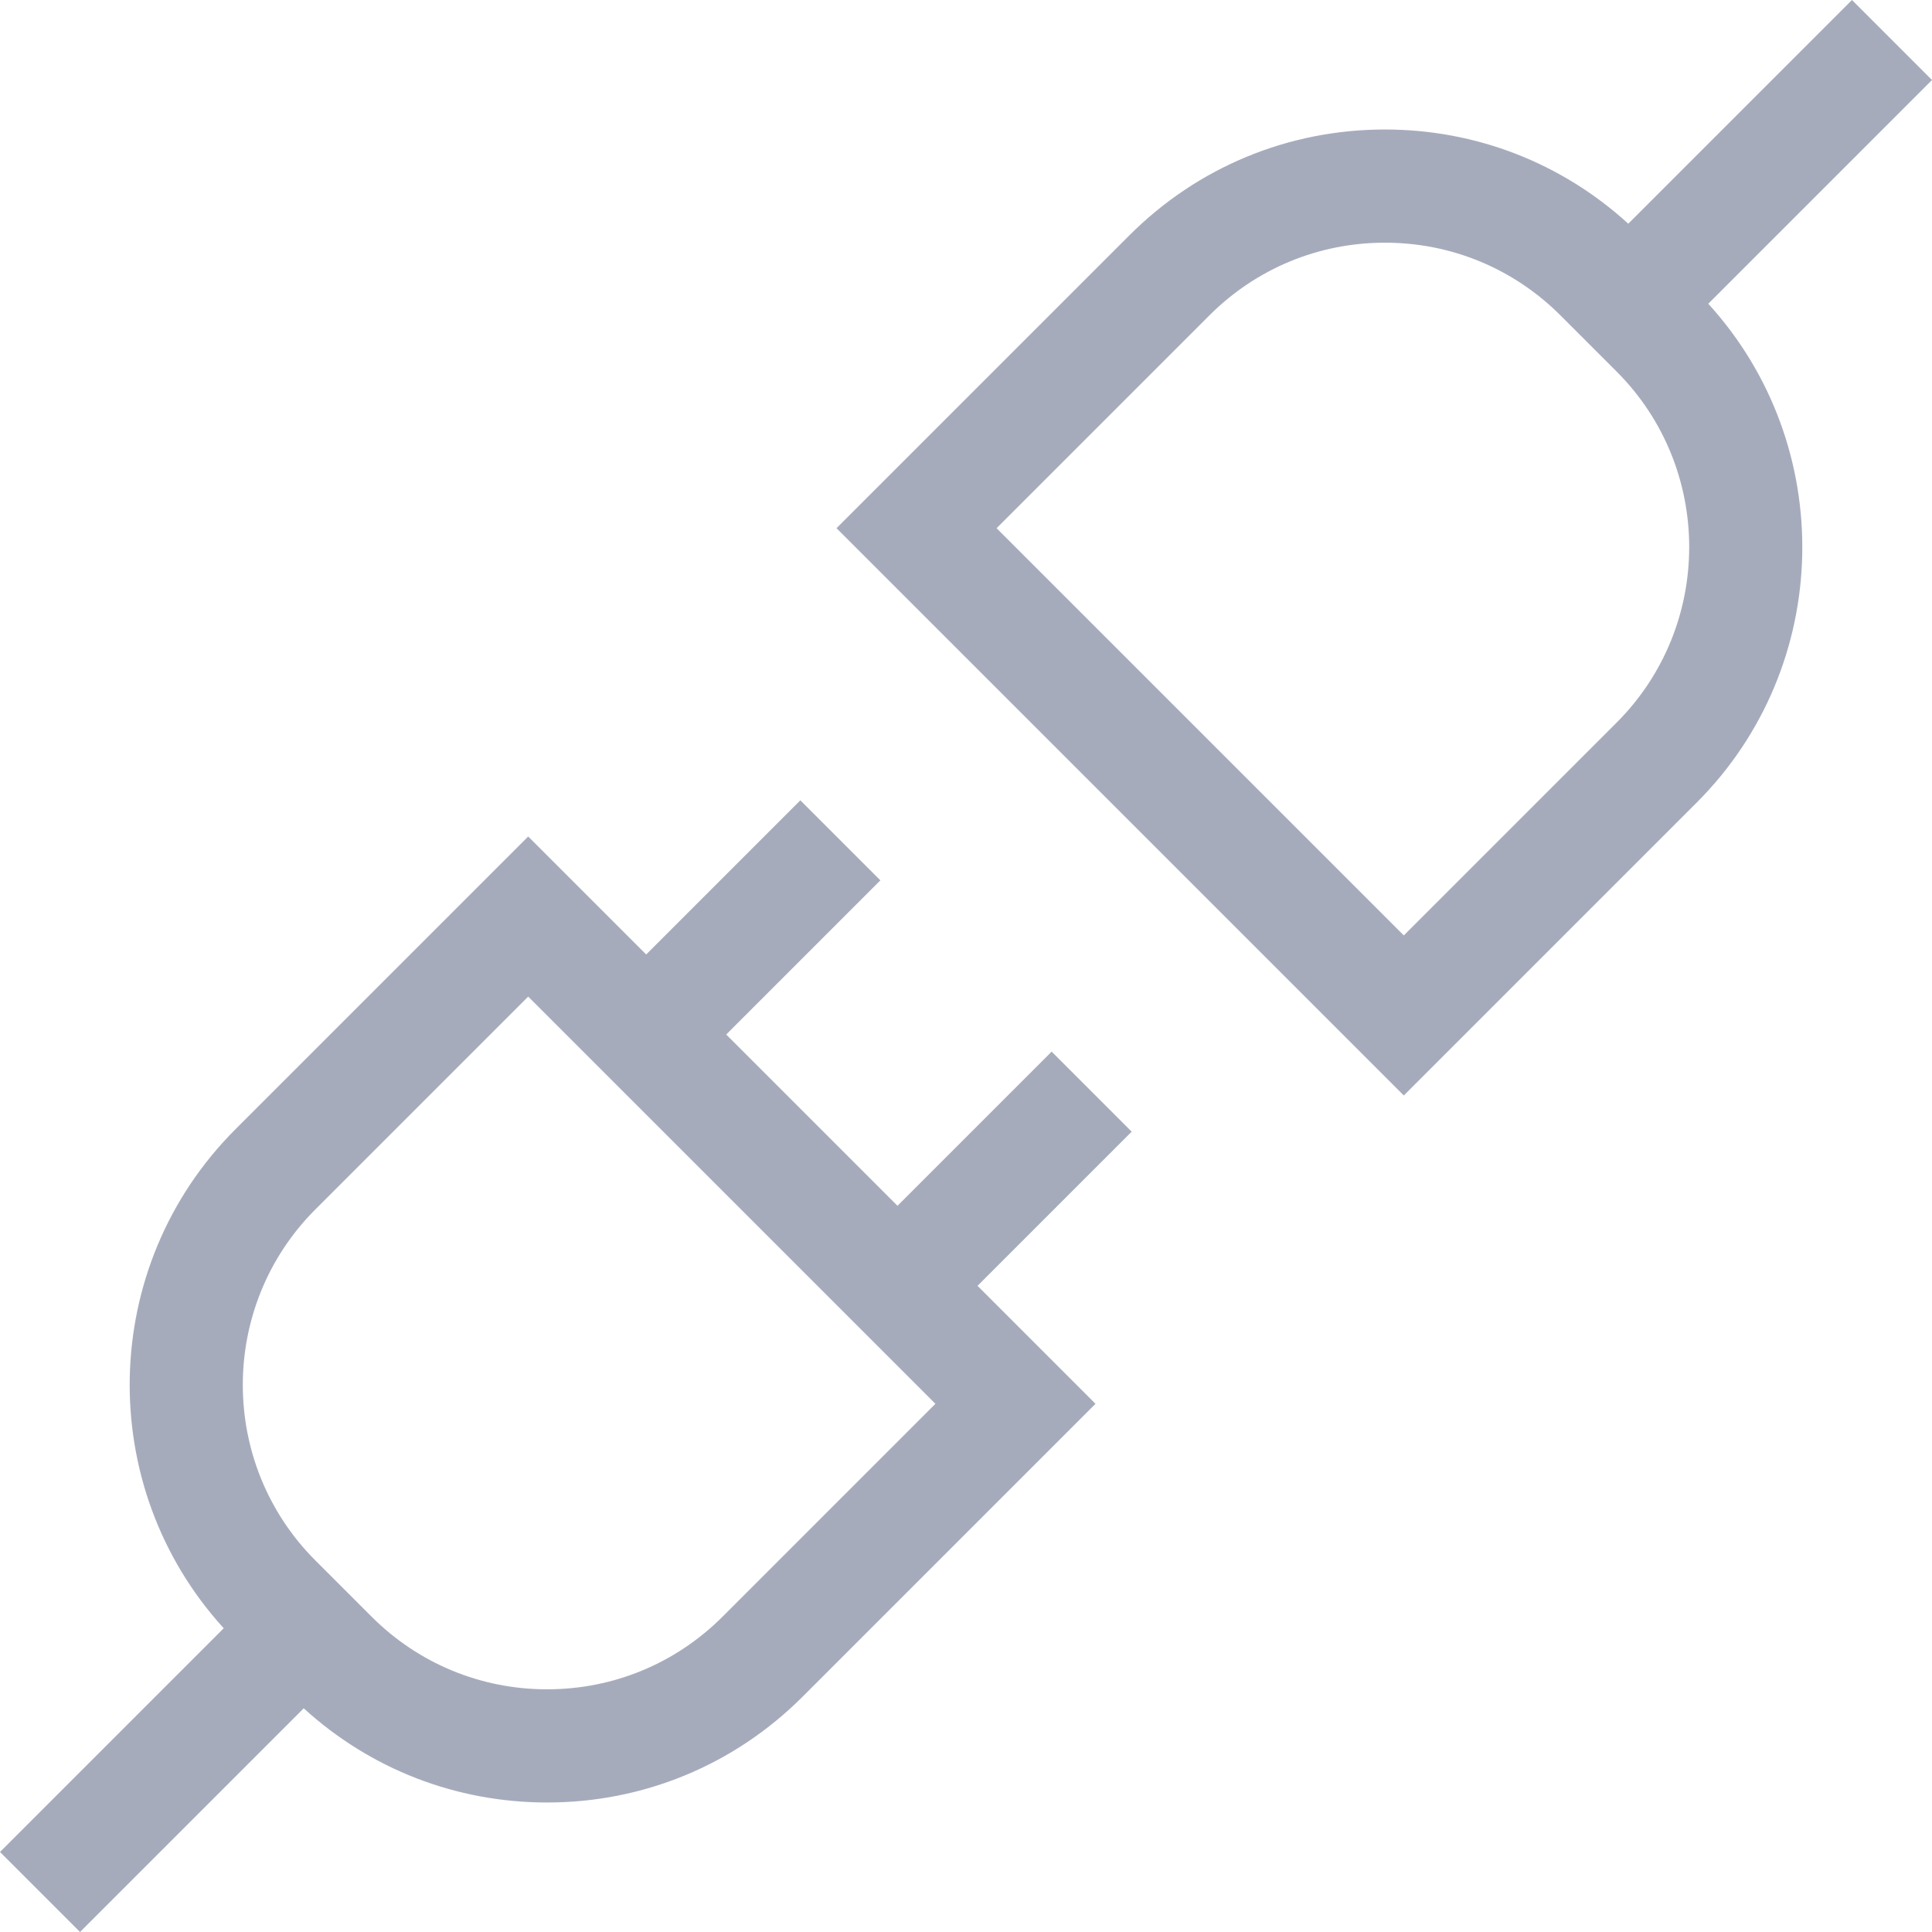 <?xml version="1.0"?>
<svg xmlns="http://www.w3.org/2000/svg" xmlns:xlink="http://www.w3.org/1999/xlink" xmlns:svgjs="http://svgjs.com/svgjs" version="1.1" width="512" height="512" x="0" y="0" viewBox="0 0 512.086 512.086" style="enable-background:new 0 0 512 512" xml:space="preserve" class=""><g><g xmlns="http://www.w3.org/2000/svg"><path d="m278.741 278.741-40.86 40.86-45.396-45.396 40.86-40.86-21.213-21.213-40.86 40.86-31.271-31.271-77.617 77.616c-36.291 36.291-37.314 94.688-3.087 132.237l-59.297 59.299 21.213 21.213 59.292-59.292c17.678 16.132 40.41 24.967 64.5 24.967 25.59 0 49.648-9.965 67.743-28.06l77.616-77.617-31.271-31.271 40.86-40.86zm-87.206 149.747c-12.429 12.428-28.953 19.273-46.53 19.273s-34.101-6.845-46.53-19.273l-14.877-14.878c-25.656-25.657-25.656-67.403 0-93.06l56.404-56.403 107.936 107.936z" fill="#a6abbc" data-original="#000000" style="" class=""/><path d="m512.086 21.213-21.213-21.213-59.292 59.292c-17.678-16.132-40.41-24.967-64.5-24.967-25.59 0-49.648 9.965-67.743 28.06l-77.616 77.617 150.362 150.362 77.617-77.616c36.291-36.291 37.314-94.689 3.087-132.237zm-83.598 170.322-56.404 56.403-107.936-107.936 56.403-56.404c12.429-12.428 28.953-19.273 46.53-19.273s34.101 6.845 46.53 19.273l14.877 14.877c25.656 25.657 25.656 67.403 0 93.06z" fill="#a6abbc" data-original="#000000" style="" class=""/></g></g></svg>
